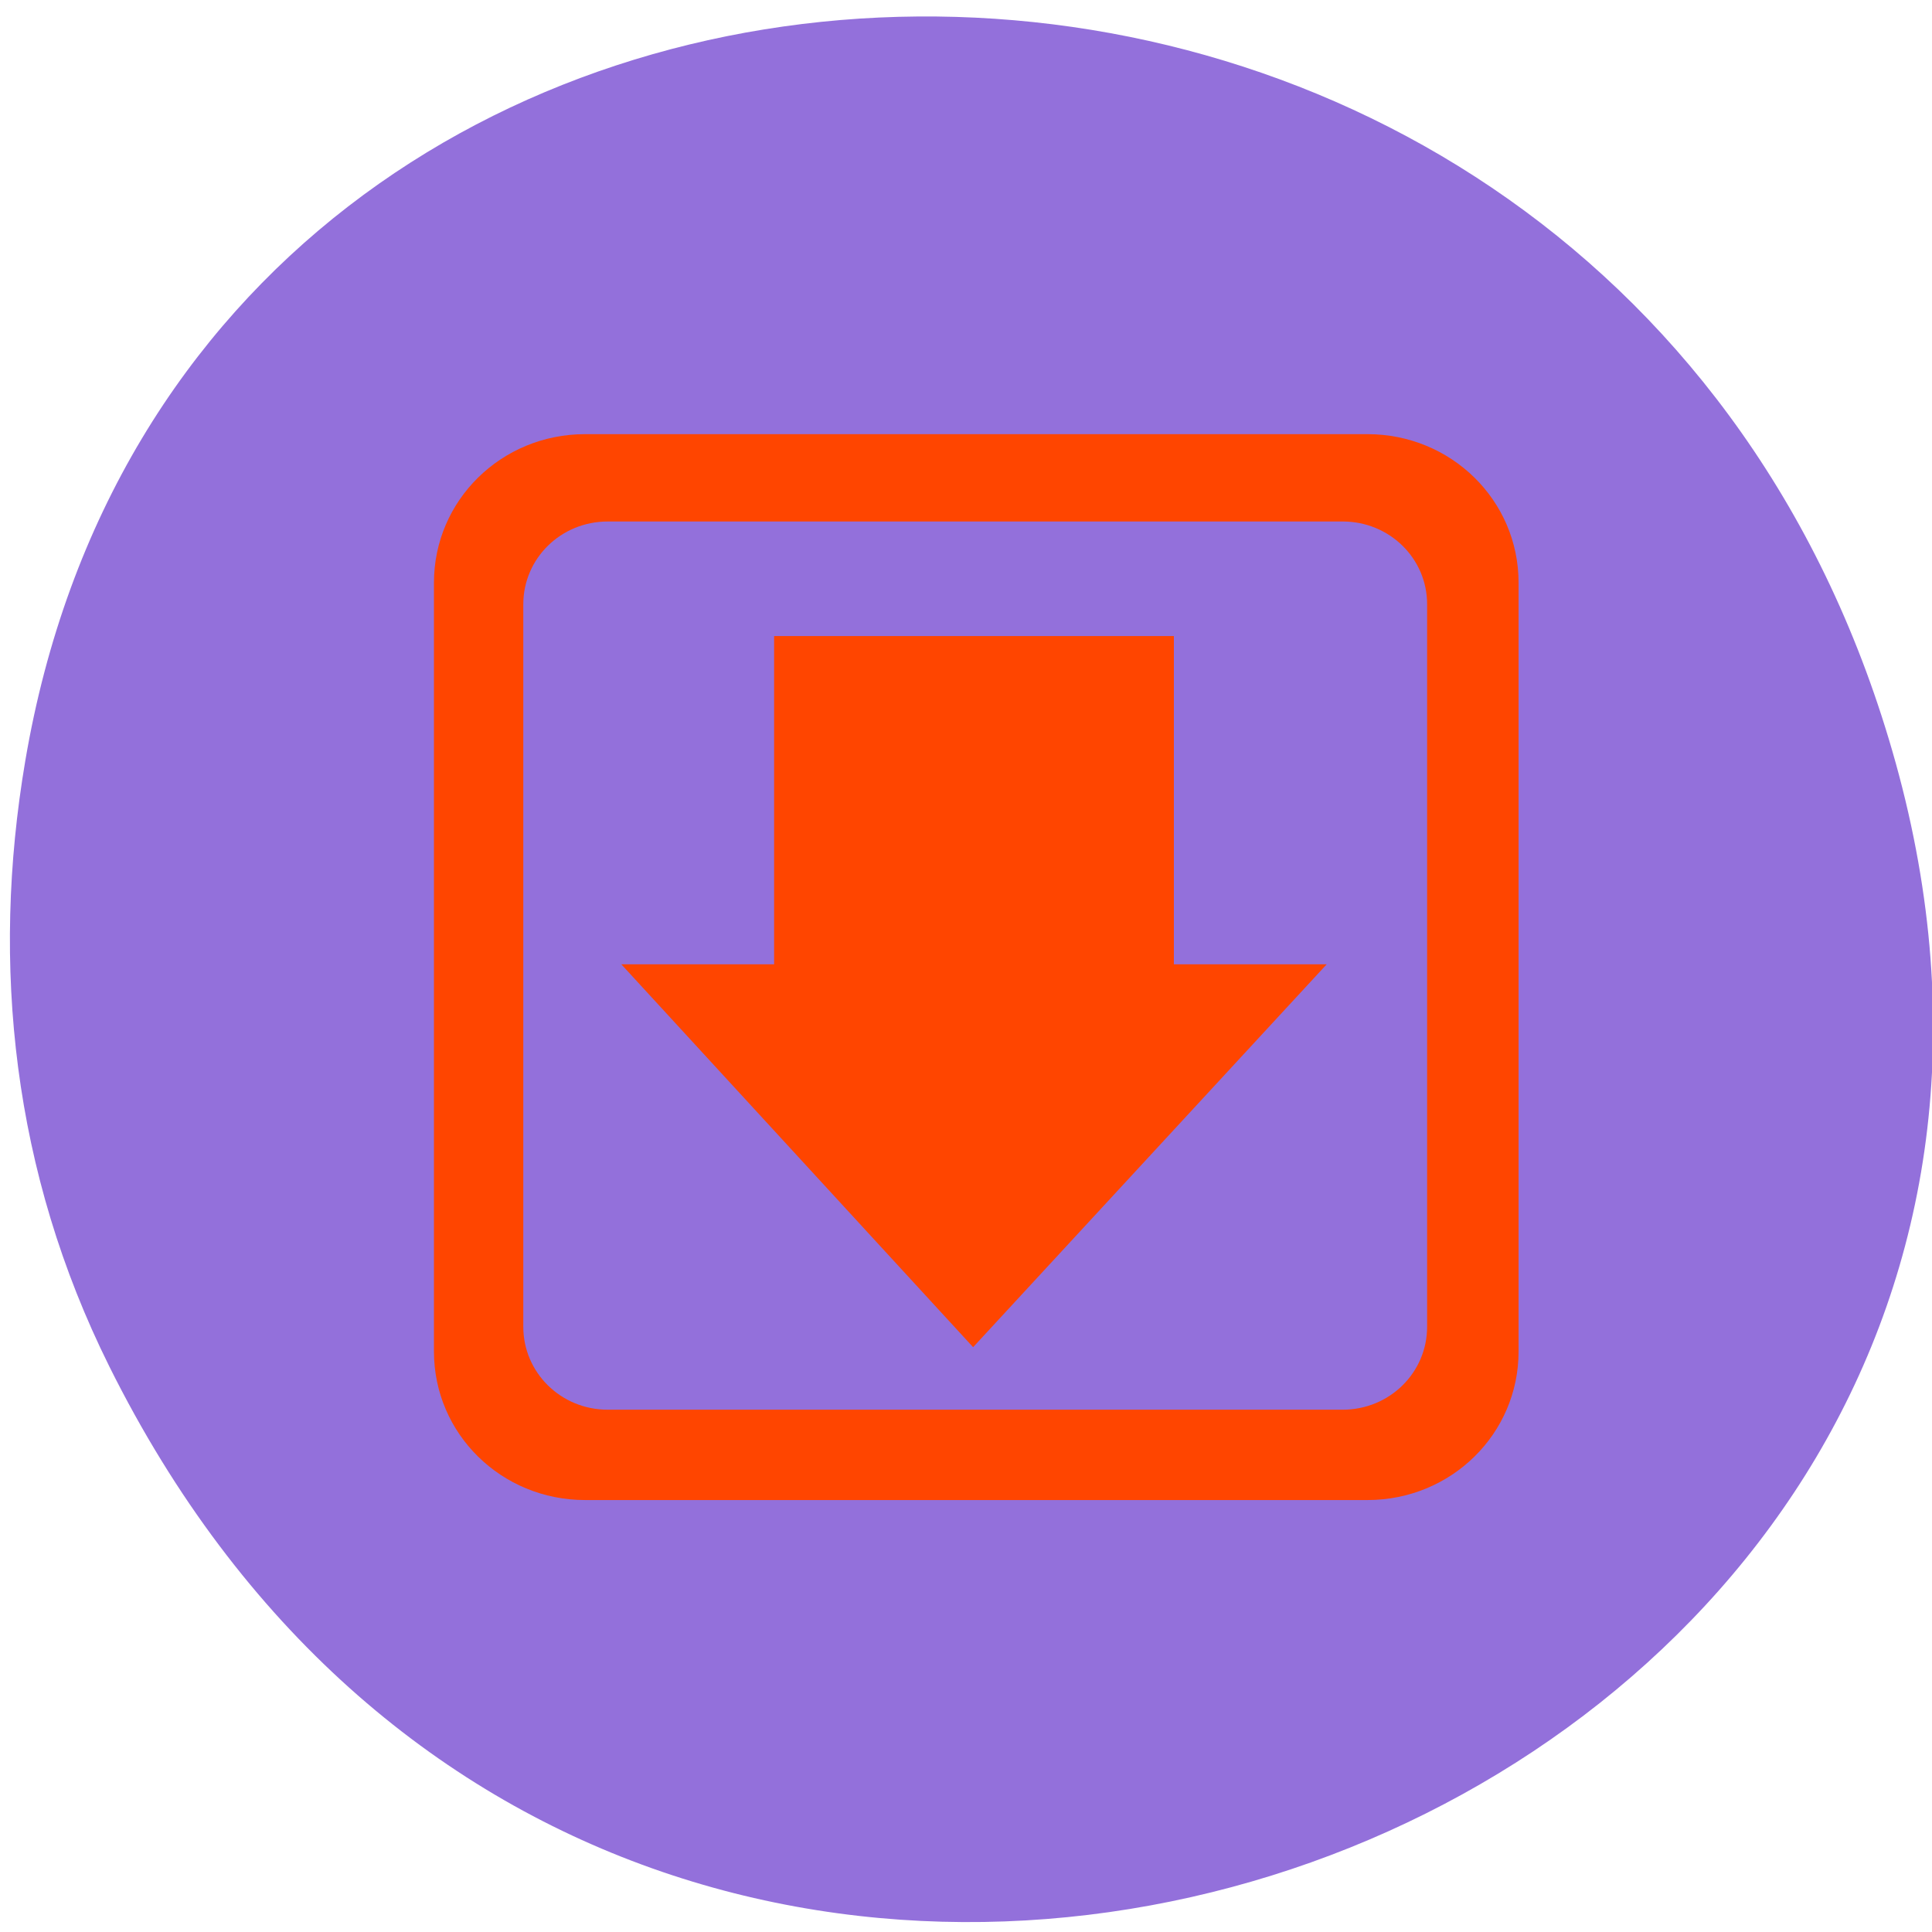 <svg xmlns="http://www.w3.org/2000/svg" viewBox="0 0 256 256"><defs><clipPath><rect width="46" height="46" x="1" y="1" rx="4" style="fill:#1890d0"/></clipPath><clipPath><rect width="46" height="46" x="1" y="1" rx="4" style="fill:#1890d0"/></clipPath><clipPath><rect width="84" height="84" rx="6" x="6" y="6" style="fill:#ff4500"/></clipPath><clipPath><rect width="46" height="46" x="1" y="1" rx="4" style="fill:#1890d0"/></clipPath><clipPath><rect width="46" height="46" x="1" y="1" rx="4" style="fill:#1890d0"/></clipPath><clipPath><rect width="84" height="84" rx="6" x="6" y="6" style="fill:#f0f"/></clipPath><clipPath><rect width="46" height="46" x="1" y="1" rx="4" style="fill:#1890d0"/></clipPath><clipPath><path d="m -24 13 c 0 1.105 -0.672 2 -1.5 2 -0.828 0 -1.5 -0.895 -1.5 -2 0 -1.105 0.672 -2 1.5 -2 0.828 0 1.5 0.895 1.5 2 z" transform="matrix(15.333 0 0 11.5 415 -125.5)"/></clipPath><clipPath><rect width="46" height="46" x="1" y="1" rx="4" style="fill:#1890d0"/></clipPath><clipPath><rect width="46" height="46" x="1" y="1" rx="4" style="fill:#1890d0"/></clipPath><clipPath><rect width="46" height="46" x="1" y="1" rx="4" style="fill:#1890d0"/></clipPath><clipPath><rect width="46" height="46" x="1" y="1" rx="4" style="fill:#1890d0"/></clipPath><clipPath><rect width="46" height="46" x="1" y="1" rx="4" style="fill:#1890d0"/></clipPath><clipPath><rect width="46" height="46" x="1" y="1" rx="4" style="fill:#1890d0"/></clipPath><clipPath><rect width="46" height="46" x="1" y="1" rx="4" style="fill:#1890d0"/></clipPath><clipPath><rect width="46" height="46" x="1" y="1" rx="4" style="fill:#1890d0"/></clipPath><clipPath><rect width="46" height="46" x="1" y="1" rx="4" style="fill:#1890d0"/></clipPath></defs><g transform="translate(31.599 -832.63)" style="color:#000"><path d="m -17.12 1013.68 c 69.61 139.94 276.15 61.971 236.71 -79.963 -37.16 -133.73 -225.84 -129.92 -247.84 -0.268 c -4.59 27.05 -1.645 54.55 11.131 80.23 z" style="fill:#9370db"/><g transform="matrix(0.713 0 0 0.718 6.02 310.03)" style="fill:#ff4500"><path d="m 254.35 937.74 l -72.29 77.65 l -71.925 -77.65 h 31.24 v -66.56 h 81.73 v 66.56 h 31.24 z" transform="matrix(0.909 0 0 0.91 -37.409 52.47)"/><path d="m -19.393 796.27 c -16.308 0 -29.438 13.13 -29.438 29.438 v 152.41 c 0 16.308 13.13 29.437 29.438 29.437 h 152.41 c 16.308 0 29.438 -13.13 29.438 -29.437 v -152.41 c 0 -16.308 -13.13 -29.438 -29.438 -29.438 h -152.41 z m 4.406 17.313 h 143.19 c 9.1 0 16.438 7.309 16.438 16.406 v 143.22 c 0 9.1 -7.34 16.438 -16.438 16.438 h -143.19 c -9.1 0 -16.438 -7.34 -16.438 -16.438 v -143.22 c 0 -9.1 7.34 -16.406 16.438 -16.406 z" transform="matrix(0.954 0 0 0.931 74.47 66.65)"/></g></g></svg>